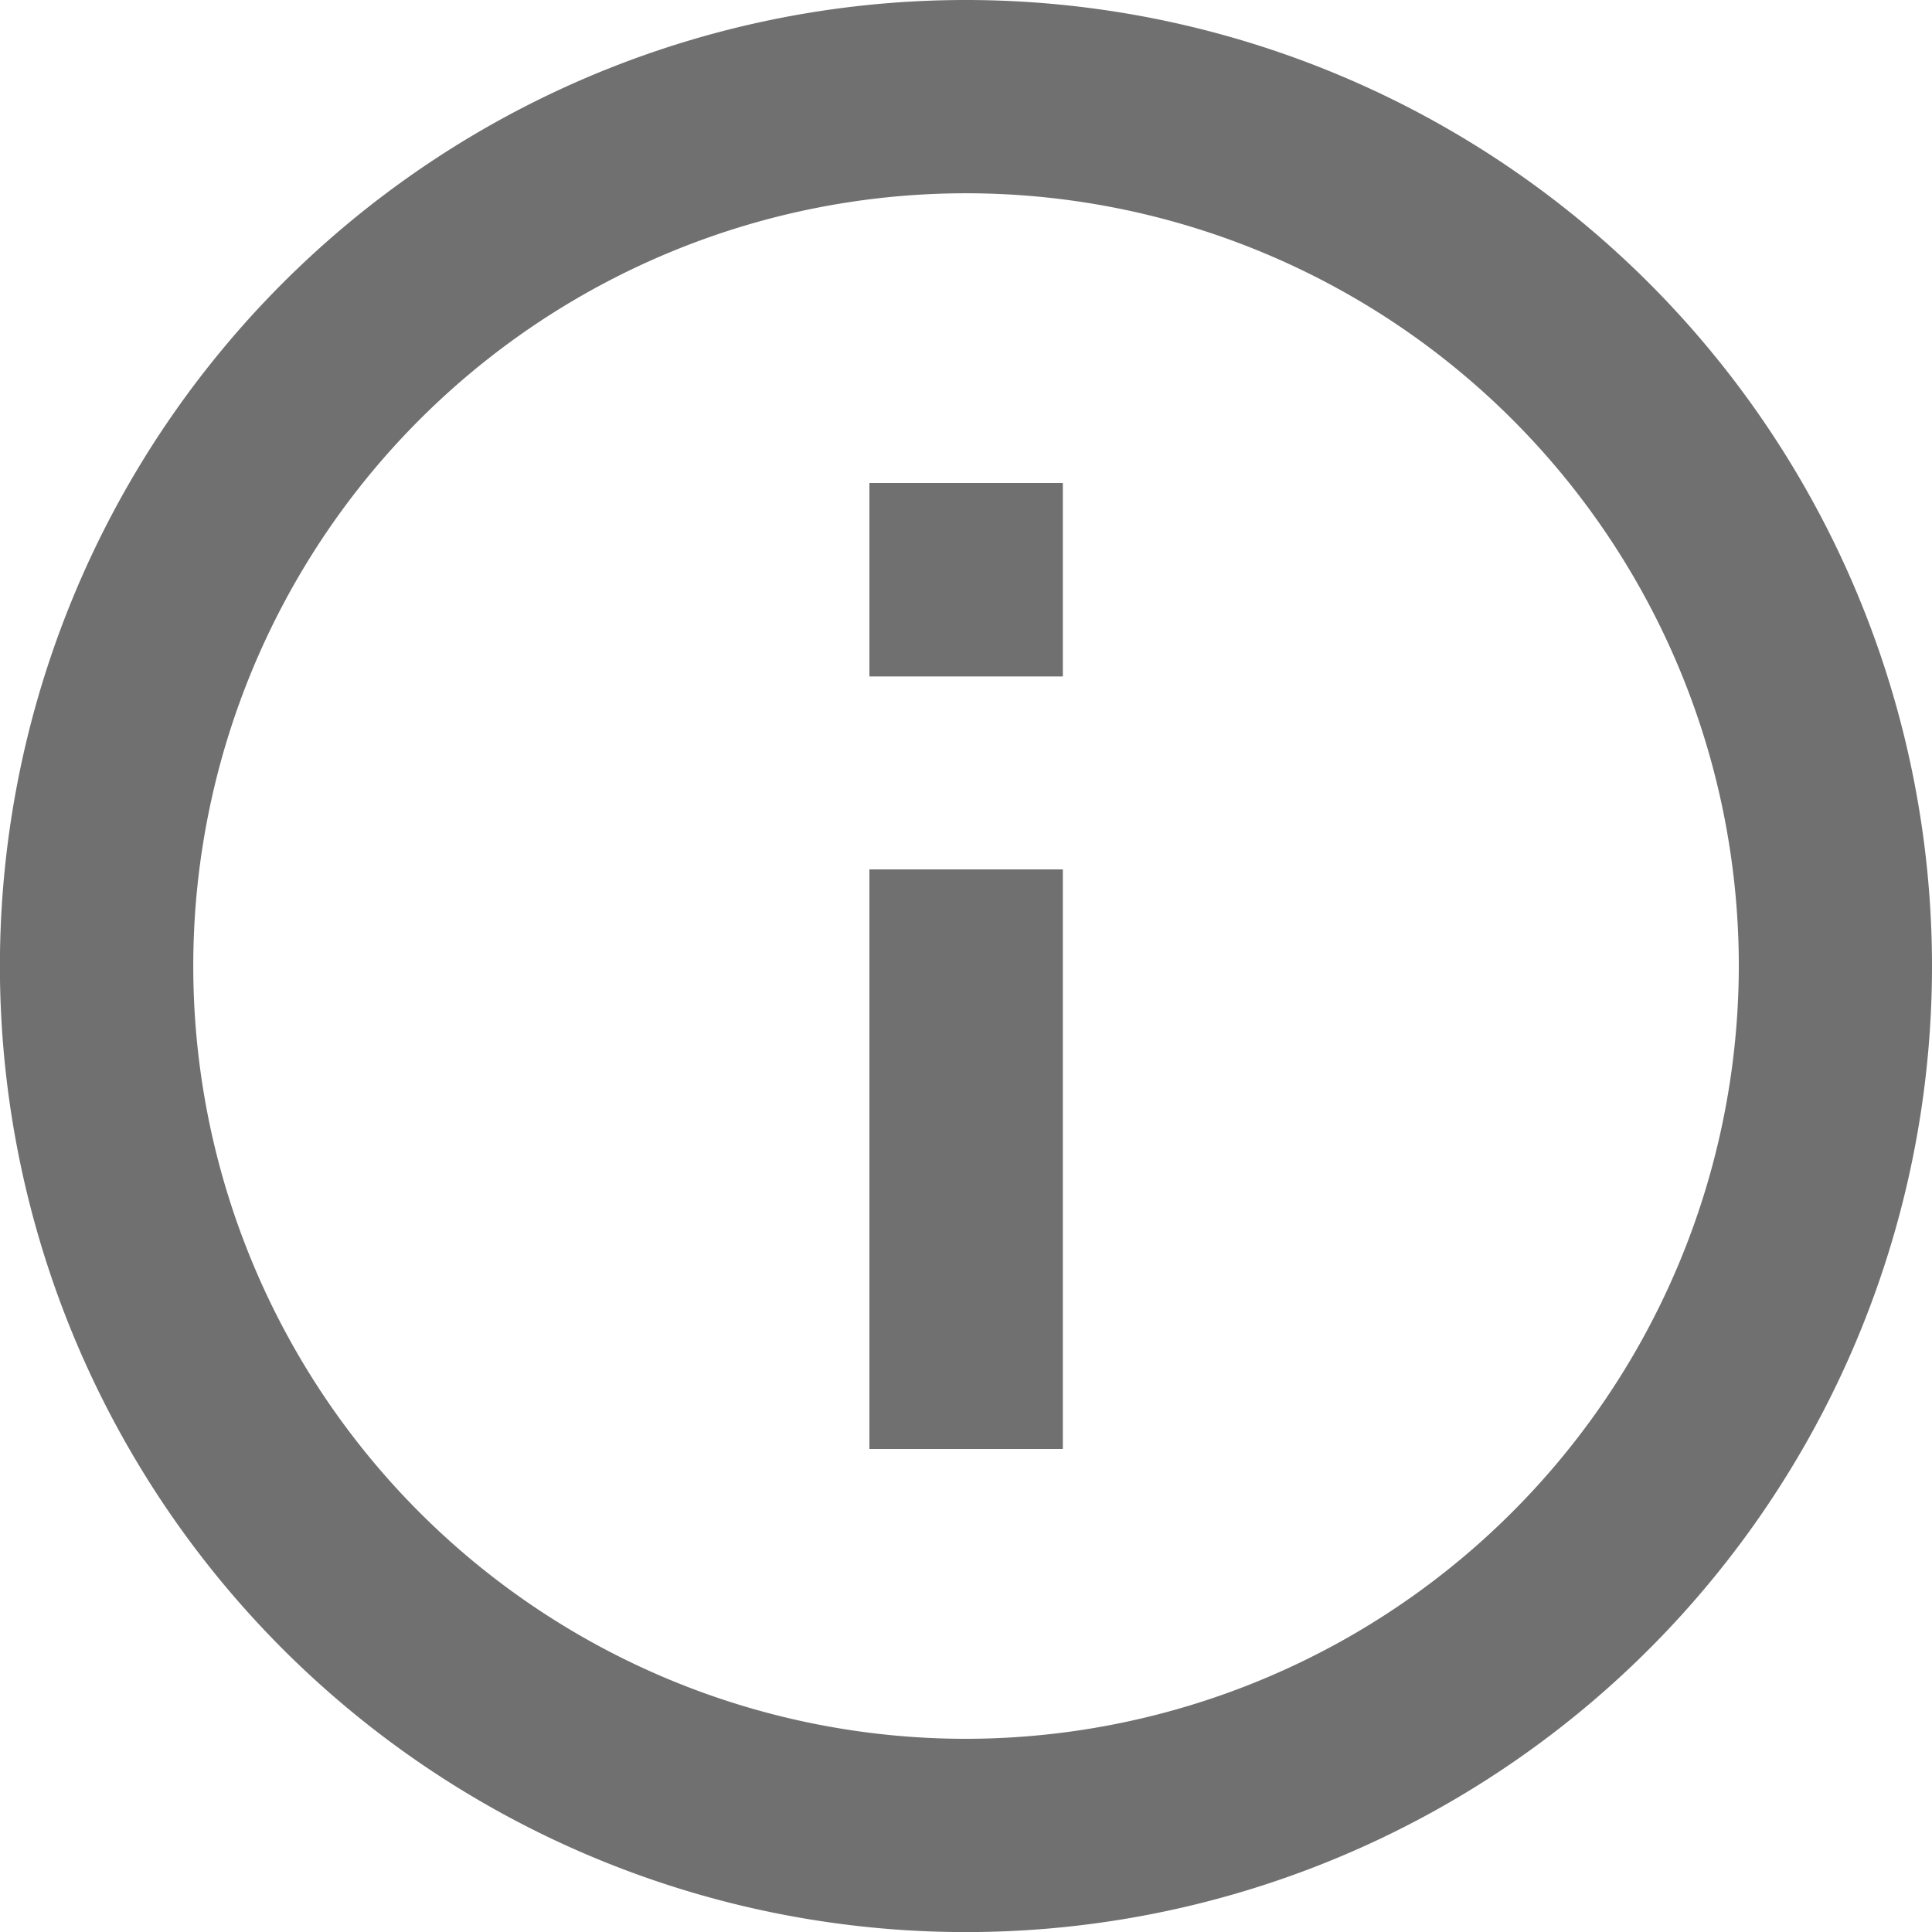 <svg xmlns="http://www.w3.org/2000/svg" width="22.971" height="22.971" viewBox="0 0 22.971 22.971">
  <path id="Path_303" data-name="Path 303" d="M12.337,7.743h2.3v2.3h-2.3Zm0,4.594h2.3v6.891h-2.3ZM13.486,2A11.486,11.486,0,1,0,24.971,13.486,11.49,11.49,0,0,0,13.486,2Zm0,20.674a9.188,9.188,0,1,1,9.188-9.188A9.2,9.2,0,0,1,13.486,22.674Z" transform="translate(-2 -2)" fill="#707070"/>
</svg>
